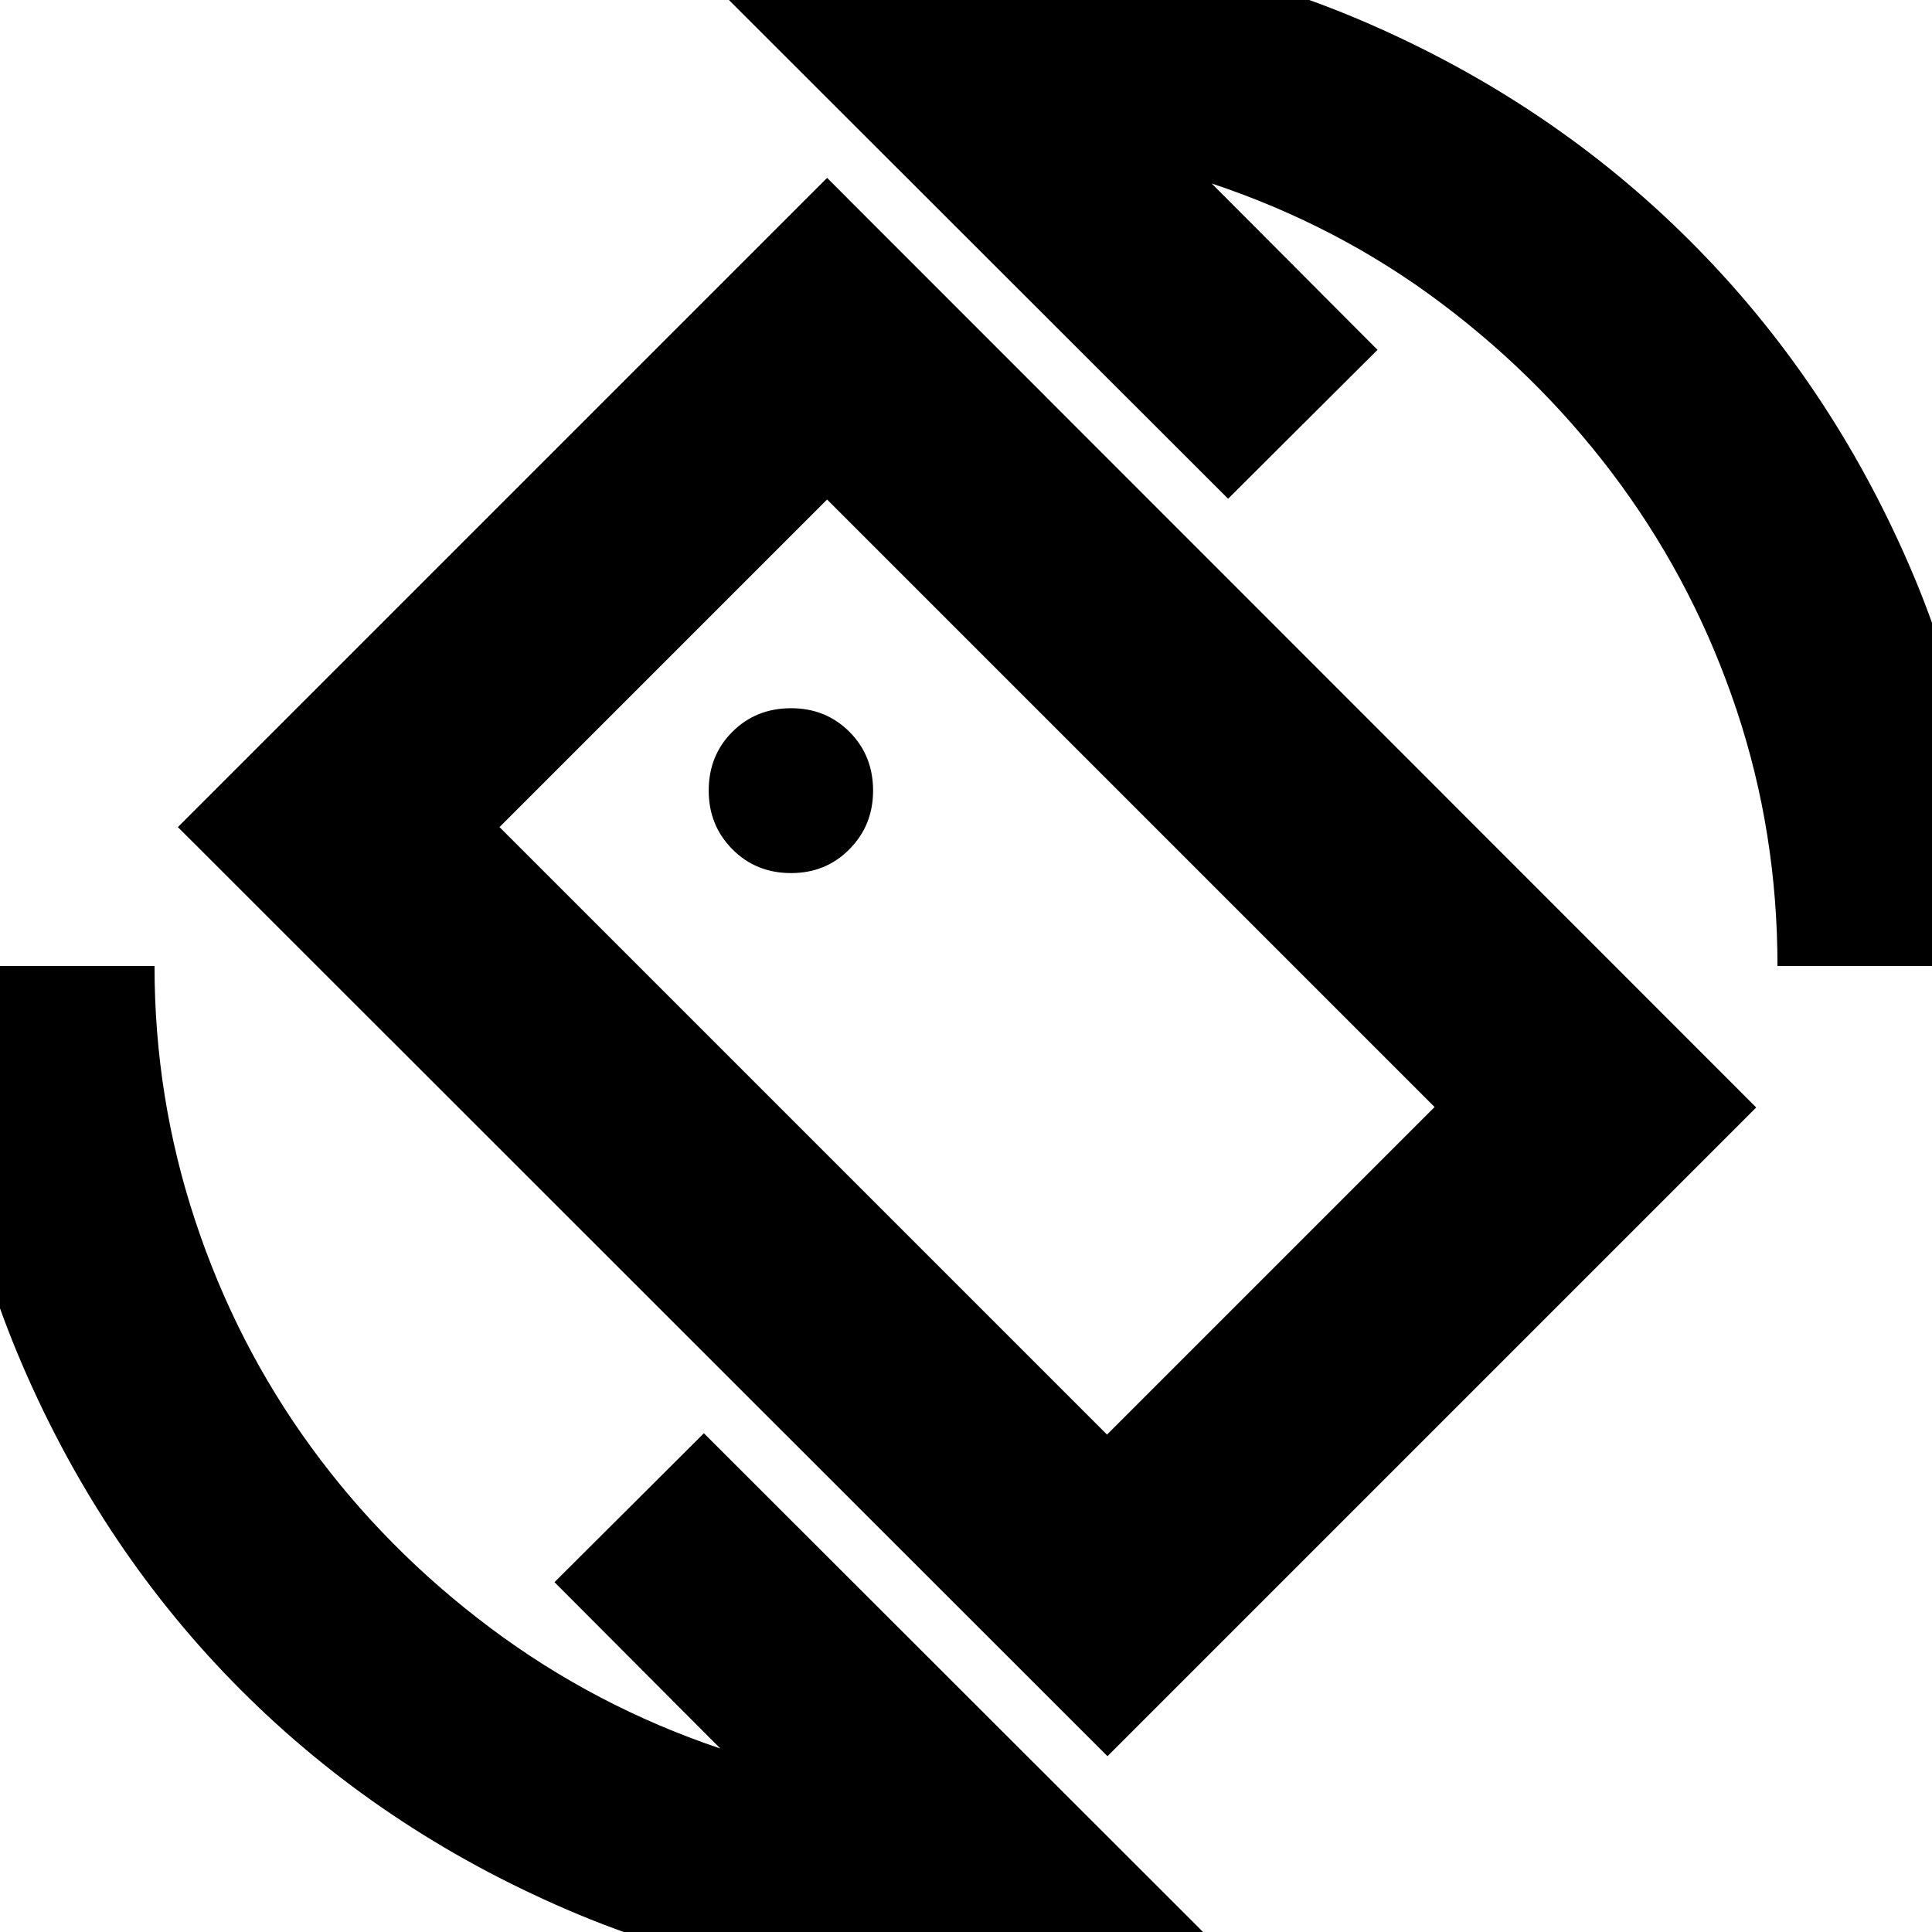 <svg xmlns="http://www.w3.org/2000/svg" height="24" viewBox="0 -960 960 960" width="24"><path d="M550.3-87.35 88.39-549.02l322.59-322.59L872.65-409.7 550.3-87.35Zm-.23-159.8 162.78-162.78L410.98-711.8 248.2-549.02l301.87 301.87ZM480 28.98q-105.04 0-198.09-40.02-93.04-40.03-161.94-108.93-68.9-68.9-108.93-161.94Q-28.98-374.96-28.98-480H76.78q0 65.57 20.29 126.75 20.28 61.18 57.46 112.23 37.19 51.04 89.13 89.94 51.95 38.91 114.27 59.91l-82.41-82.66 74.24-74L611.04 13.22q-32 7.76-65.14 11.76t-65.9 4ZM883.22-480q0-66.33-20.29-127.13-20.28-60.8-57.46-111.85-37.19-51.04-88.75-89.94-51.57-38.91-114.65-59.91l82.41 82.66-74.24 74-261.28-261.05q32-7.76 65.14-11.76t65.9-4q105.8 0 198.47 40.02 92.66 40.03 161.56 108.93t108.93 161.56Q988.98-585.8 988.98-480H883.22Zm-402.7.52Zm-87.41-46.69q17.24 0 28.98-11.86 11.74-11.86 11.74-29.1 0-17.48-11.74-29.22-11.74-11.74-28.98-11.74-17.48 0-29.22 11.74-11.74 11.74-11.74 29.22 0 17.24 11.74 29.1 11.74 11.86 29.22 11.86Z"/></svg>